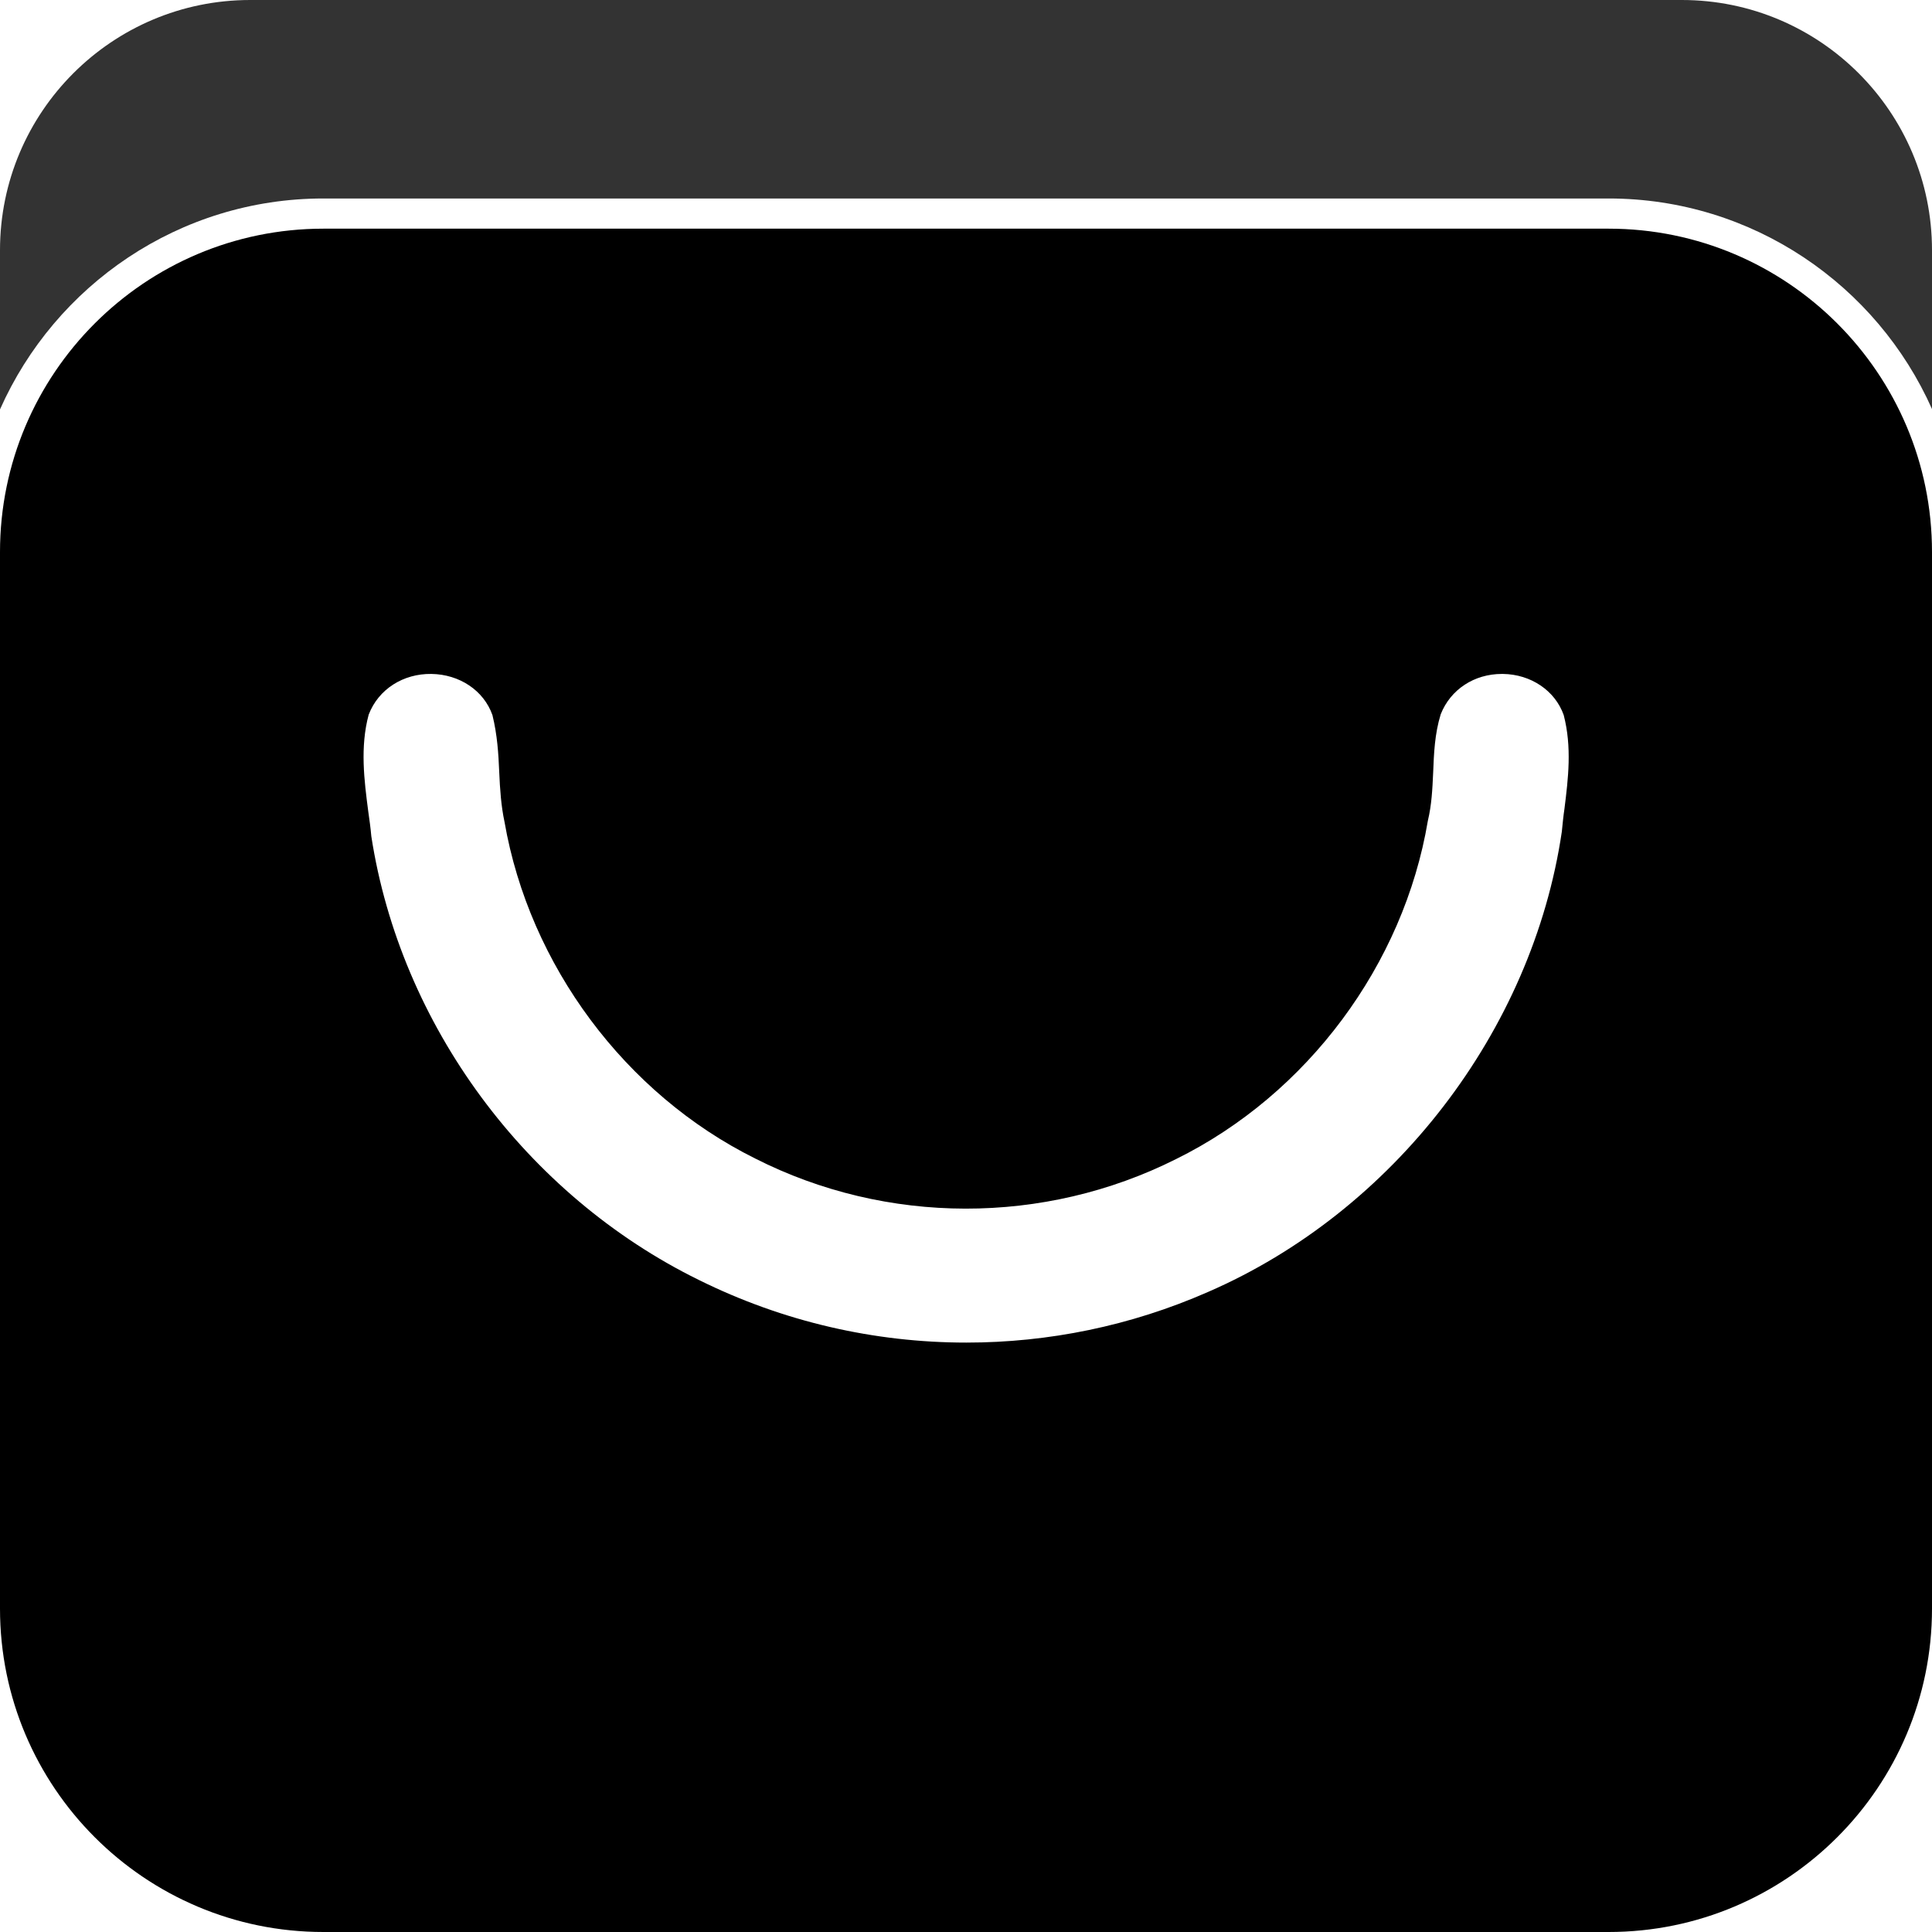 <svg xmlns="http://www.w3.org/2000/svg" xml:space="preserve" viewBox="0 0 512 512"><path d="M426.3 60.6H85.7C38.4 60.6 0 99 0 146.3v280C0 473.6 38.4 512 85.7 512h340.6c47.3 0 85.7-38.4 85.7-85.7v-280c0-47.3-38.4-85.7-85.7-85.7m-11.7 153.7c-.3 2-.5 4.1-.7 6.1-7.8 52.9-44.7 100.7-93.8 122-20.5 9-42.3 13.4-64 13.4-24.3 0-48.5-5.5-70.9-16.6-45.8-22.5-79.1-67.6-86.8-117.6-.2-2.3-.5-4.4-.8-6.5-1.1-8.4-2.2-17.1.1-25.7 2.6-6.8 9.2-10.9 16.6-10.8 7.5.1 13.9 4.4 16.2 10.9 1.3 5.3 1.6 10.3 1.8 15.1.2 4.6.5 9 1.4 13.2 6.6 38 32 72.1 66.4 89.2 34.9 17.7 76.6 17.7 111.5.2 34.9-17.2 60.4-51.6 66.8-89.7 1-4.2 1.2-8.3 1.4-12.7.2-5.1.4-10.3 2-15.5 2.6-6.6 8.9-10.7 16.2-10.7h.3c7.4.1 13.8 4.4 16.1 10.9 2.2 8.5 1.2 16.8.2 24.8"/><path d="M0 108.5V66.3C0 29.7 29.7 0 66.3 0h379.4C482.3 0 512 29.7 512 66.3v42.1c-14.6-32.8-47.5-55.8-85.7-55.8H85.7c-38.2 0-71.1 23-85.7 55.9" style="opacity:.8"/></svg>